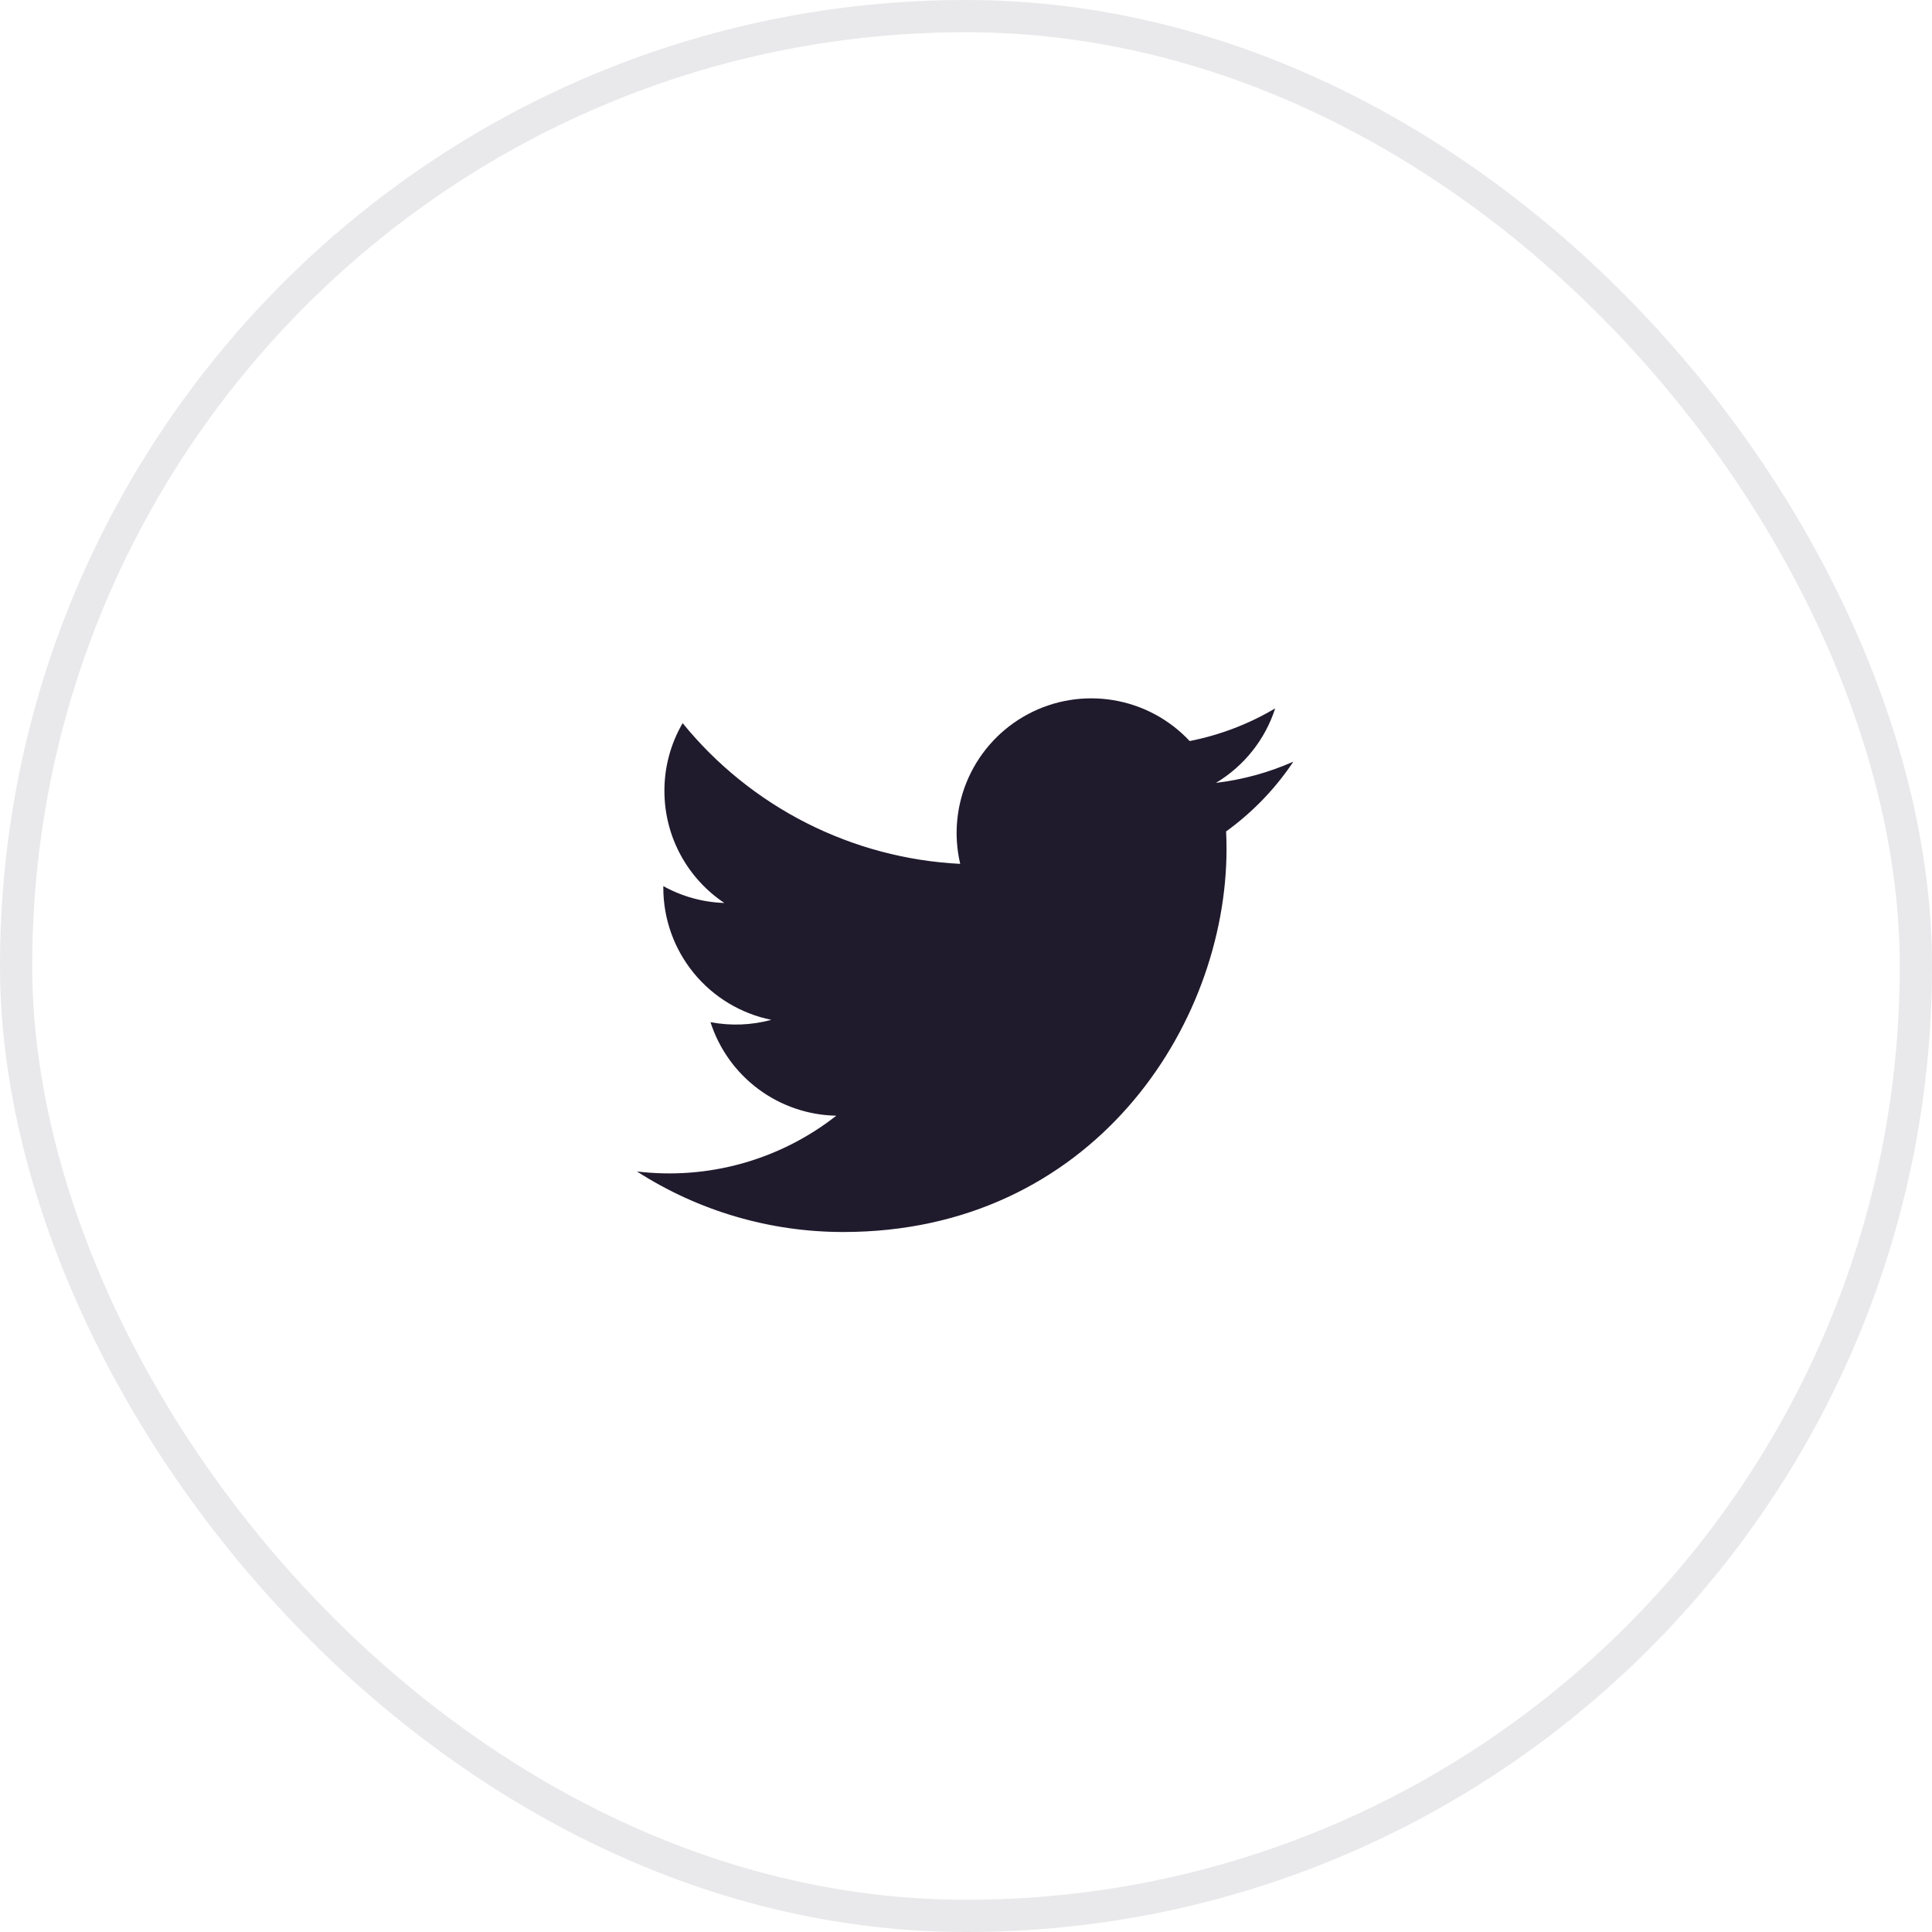 <svg width="60" height="60" viewBox="0 0 60 60" fill="none" xmlns="http://www.w3.org/2000/svg">
<rect x="0.5" y="0.5" width="59" height="59" rx="29.5" stroke="#201A2D" stroke-opacity="0.1"/>
<path d="M40.164 23.655C39.401 23.993 38.591 24.214 37.762 24.313C38.636 23.79 39.29 22.968 39.602 21.999C38.782 22.487 37.883 22.829 36.946 23.014C36.317 22.34 35.483 21.894 34.573 21.744C33.664 21.593 32.73 21.747 31.918 22.182C31.105 22.617 30.459 23.309 30.079 24.149C29.7 24.989 29.609 25.931 29.82 26.828C28.157 26.745 26.531 26.312 25.046 25.56C23.561 24.807 22.25 23.75 21.2 22.458C20.828 23.096 20.633 23.822 20.634 24.561C20.634 26.011 21.372 27.292 22.494 28.042C21.83 28.021 21.181 27.842 20.6 27.519V27.571C20.6 28.537 20.935 29.473 21.546 30.22C22.158 30.967 23.009 31.48 23.955 31.672C23.339 31.839 22.693 31.864 22.065 31.744C22.332 32.575 22.852 33.302 23.553 33.823C24.253 34.344 25.099 34.633 25.972 34.649C25.105 35.33 24.111 35.834 23.049 36.131C21.987 36.428 20.876 36.513 19.781 36.381C21.693 37.61 23.918 38.263 26.191 38.261C33.884 38.261 38.091 31.888 38.091 26.361C38.091 26.181 38.086 25.999 38.078 25.821C38.897 25.229 39.604 24.496 40.165 23.656L40.164 23.655Z" fill="#201A2D"/>
</svg>
